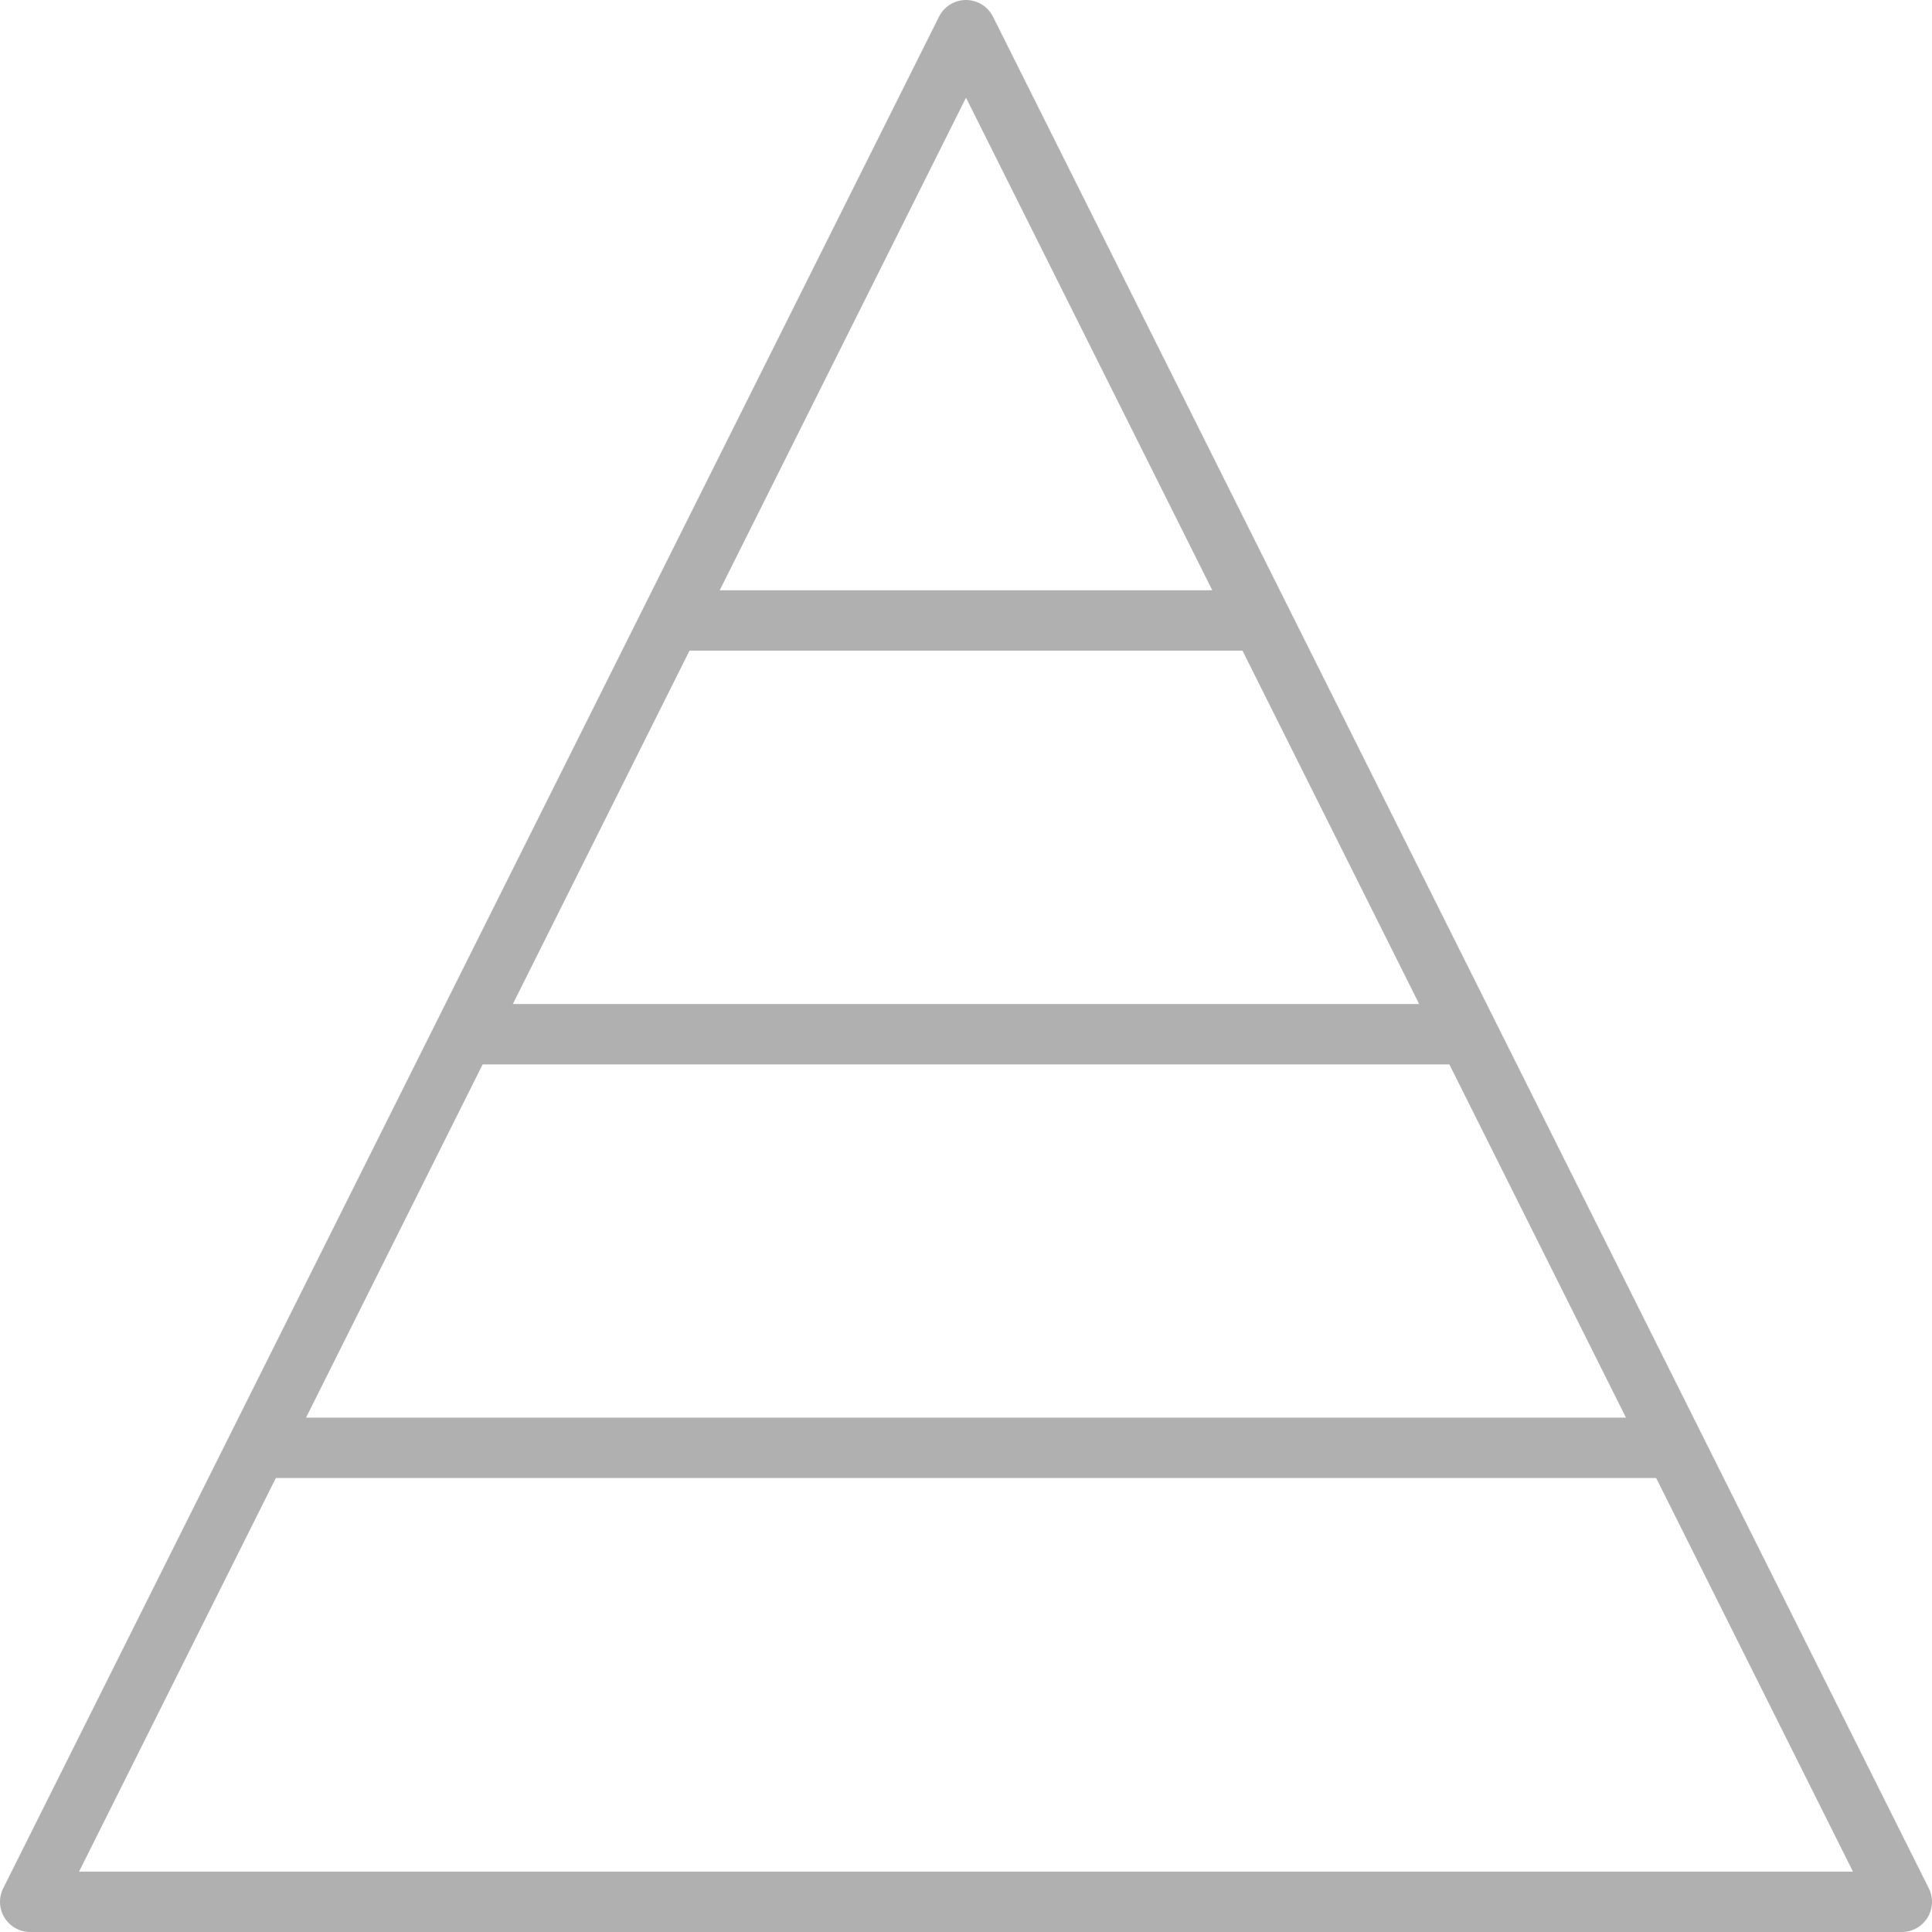 <?xml version="1.0" encoding="UTF-8"?>
<svg id="Layer_1" data-name="Layer 1" xmlns="http://www.w3.org/2000/svg" viewBox="0 0 96 96">
  <defs>
    <style>
      .cls-1 {
        fill: none;
        stroke: #b1b0b1;
        stroke-linejoin: round;
        stroke-width: 3px;
      }
    </style>
  </defs>
  <polygon class="cls-1" points="94.5 94.5 1.5 94.5 48 1.5 94.5 94.5"/>
  <line class="cls-1" x1="33.33" y1="30.83" x2="62.21" y2="30.83"/>
  <line class="cls-1" x1="23.06" y1="51.39" x2="73.13" y2="51.39"/>
  <line class="cls-1" x1="12.78" y1="71.94" x2="83.59" y2="71.94"/>
</svg>